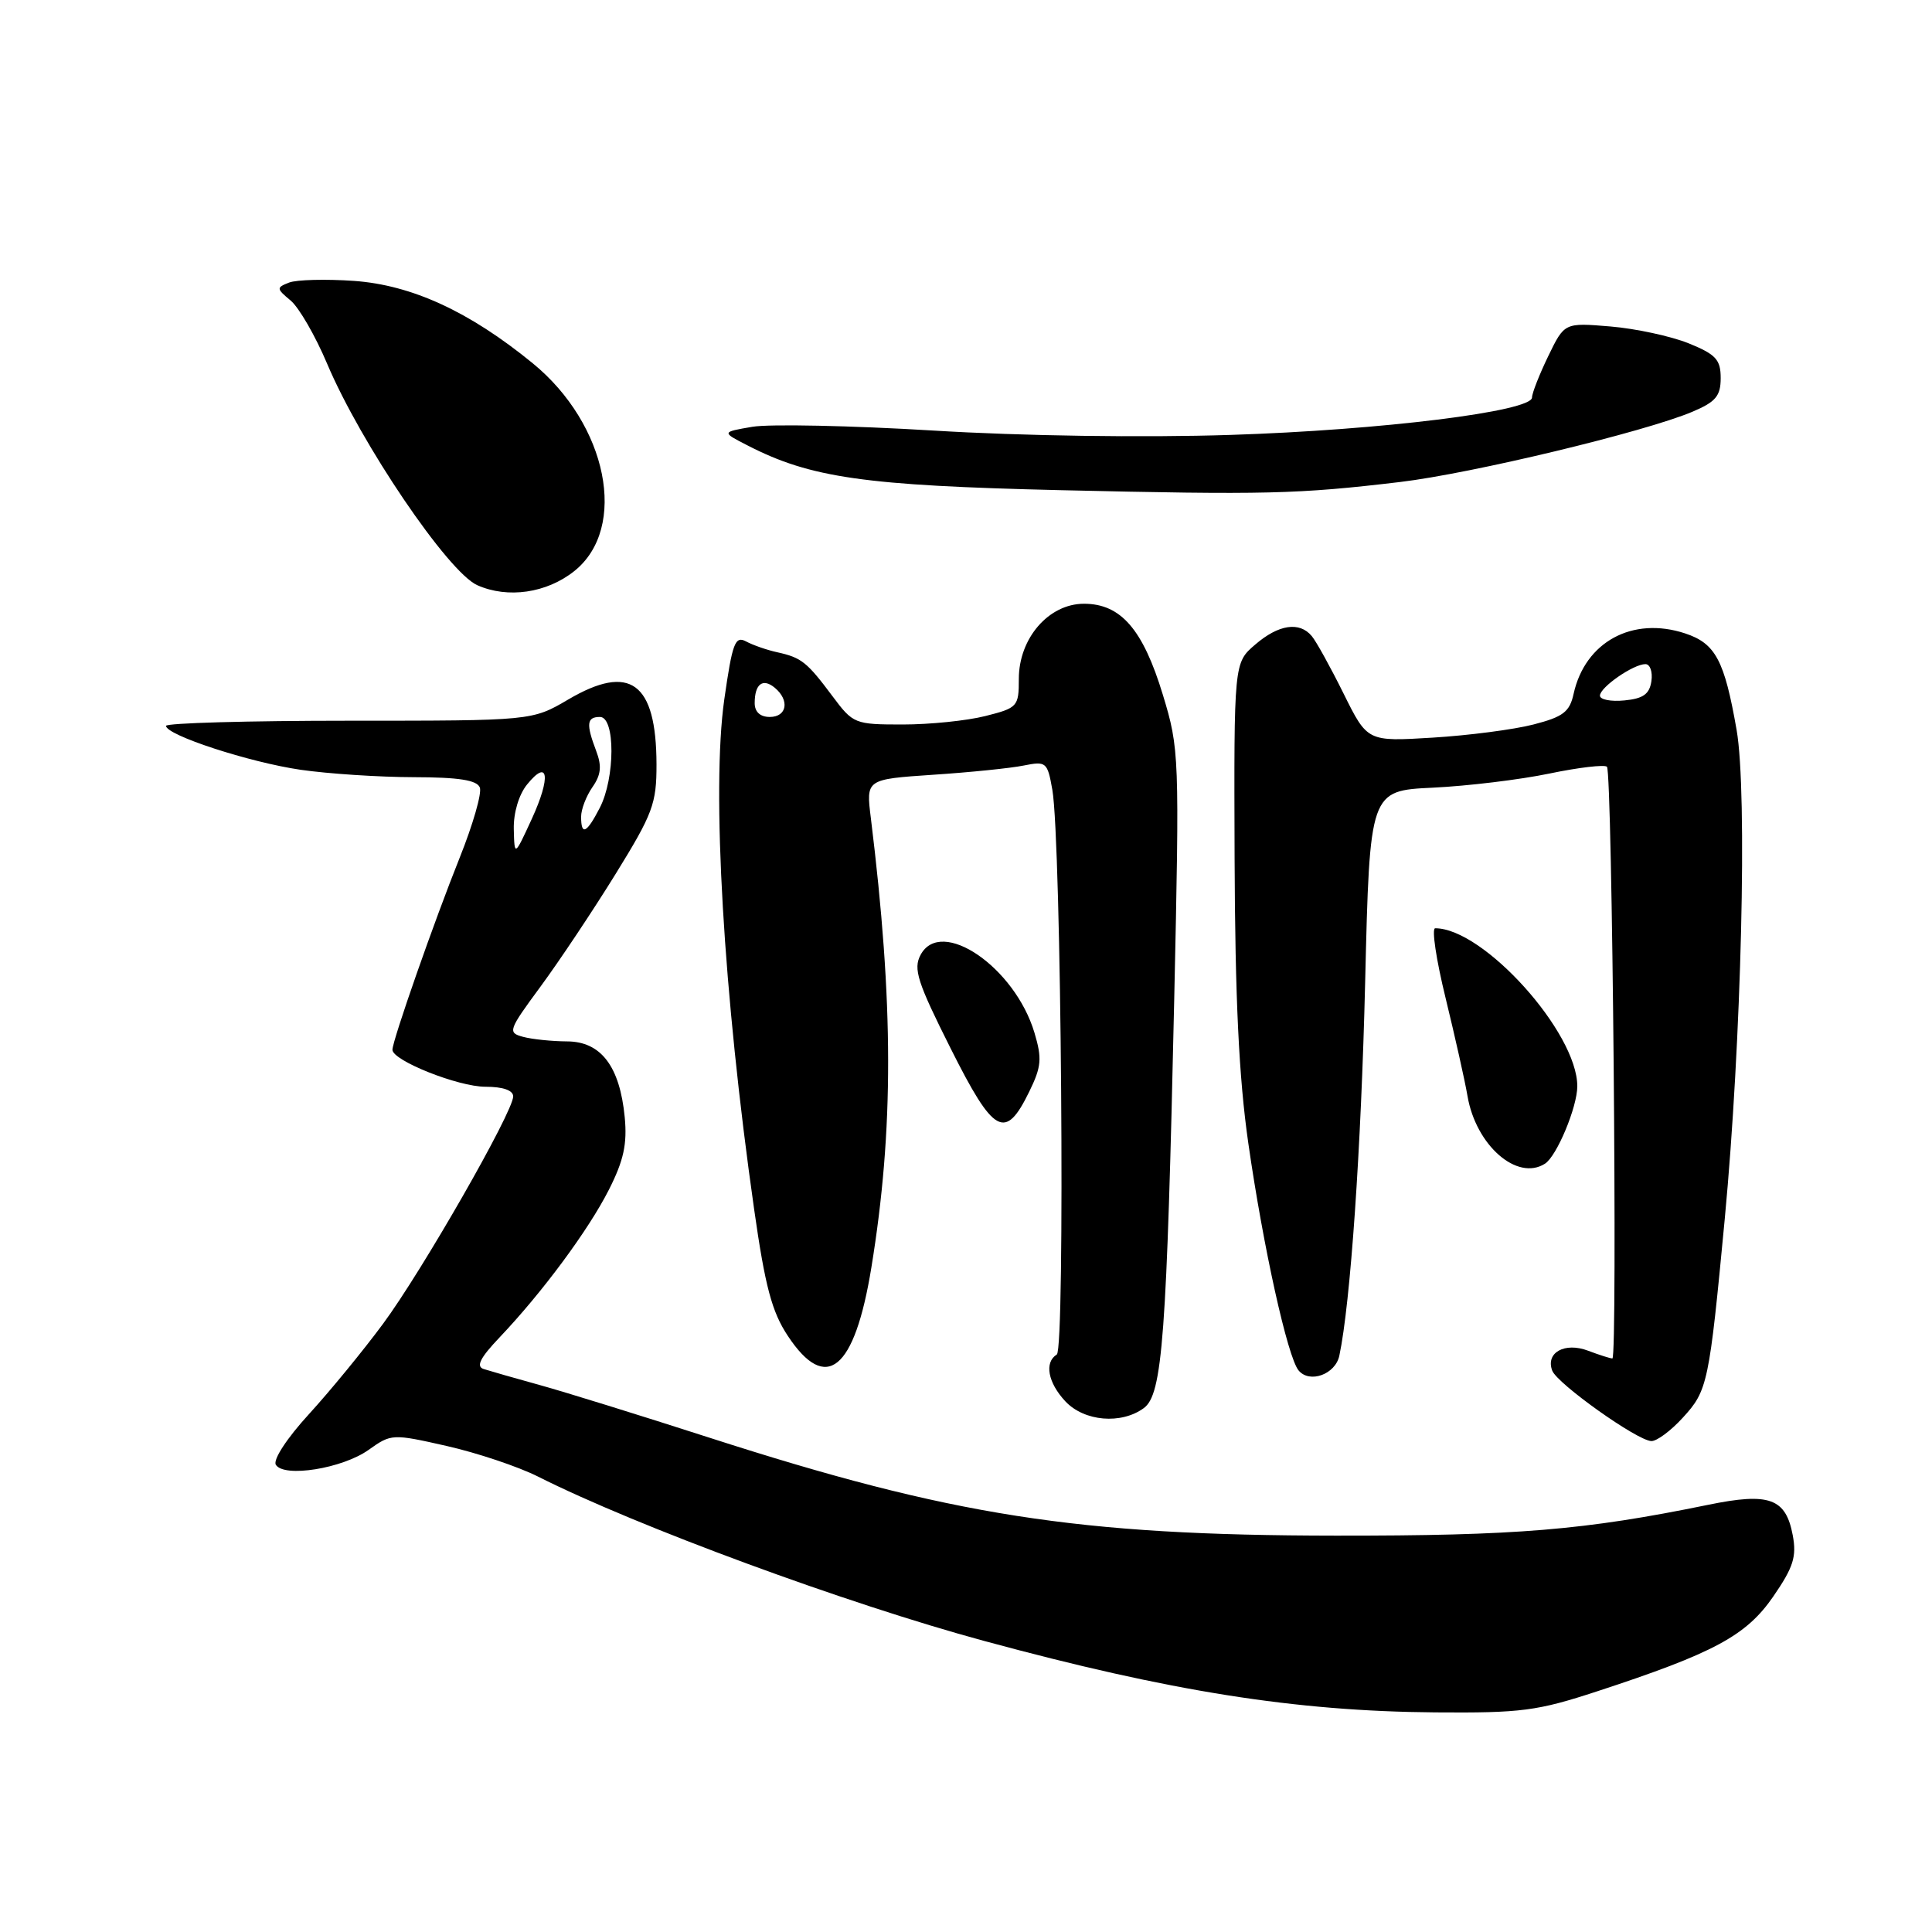 <?xml version="1.0" encoding="UTF-8" standalone="no"?>
<!DOCTYPE svg PUBLIC "-//W3C//DTD SVG 1.1//EN" "http://www.w3.org/Graphics/SVG/1.1/DTD/svg11.dtd" >
<svg xmlns="http://www.w3.org/2000/svg" xmlns:xlink="http://www.w3.org/1999/xlink" version="1.1" viewBox="0 0 256 256">
 <g >
 <path fill="currentColor"
d=" M 211.66 224.10 C 227.11 219.04 231.40 216.73 234.97 211.54 C 237.63 207.68 238.08 206.26 237.55 203.44 C 236.63 198.52 234.44 197.73 226.32 199.40 C 209.90 202.76 200.98 203.50 177.00 203.48 C 142.75 203.45 126.08 200.84 94.00 190.50 C 84.92 187.57 74.80 184.43 71.50 183.52 C 68.20 182.61 64.86 181.65 64.08 181.40 C 63.05 181.06 63.62 179.92 66.19 177.22 C 71.87 171.24 77.97 163.00 80.69 157.63 C 82.64 153.78 83.12 151.58 82.78 148.04 C 82.13 141.29 79.63 138.00 75.13 137.99 C 73.14 137.98 70.52 137.71 69.32 137.39 C 67.24 136.83 67.34 136.54 71.62 130.73 C 74.08 127.39 78.55 120.69 81.55 115.84 C 86.51 107.81 87.00 106.50 86.99 101.26 C 86.96 90.41 83.49 87.87 75.29 92.69 C 70.50 95.50 70.50 95.50 46.25 95.50 C 32.91 95.50 22.00 95.81 22.00 96.18 C 22.00 97.41 33.04 101.01 39.83 102.00 C 43.50 102.53 50.23 102.97 54.78 102.98 C 60.80 102.99 63.20 103.37 63.58 104.35 C 63.87 105.09 62.67 109.25 60.93 113.60 C 57.57 121.97 52.00 137.88 52.00 139.10 C 52.00 140.53 60.71 144.00 64.32 144.00 C 66.64 144.00 68.00 144.47 68.00 145.28 C 68.00 147.33 55.92 168.44 50.74 175.43 C 48.13 178.96 43.71 184.35 40.92 187.40 C 38.01 190.58 36.15 193.43 36.55 194.09 C 37.63 195.83 45.37 194.59 48.85 192.11 C 51.84 189.98 51.99 189.97 59.19 191.60 C 63.21 192.51 68.65 194.33 71.28 195.65 C 84.35 202.24 112.23 212.51 130.43 217.44 C 155.05 224.12 171.62 226.75 190.16 226.90 C 201.58 226.99 203.68 226.72 211.66 224.10 Z  M 222.99 187.84 C 226.28 184.25 226.47 183.34 228.54 161.50 C 230.75 138.10 231.56 105.00 230.11 96.72 C 228.50 87.49 227.31 85.26 223.29 83.93 C 216.32 81.63 210.03 85.05 208.51 91.94 C 207.99 94.33 207.12 94.99 203.19 96.00 C 200.61 96.67 194.60 97.45 189.84 97.74 C 181.19 98.27 181.19 98.27 178.04 91.92 C 176.31 88.43 174.41 84.99 173.82 84.29 C 172.19 82.32 169.41 82.74 166.31 85.42 C 163.50 87.83 163.50 87.83 163.59 113.67 C 163.66 132.38 164.16 142.81 165.41 151.50 C 167.39 165.29 170.61 179.83 172.07 181.59 C 173.53 183.35 176.95 182.11 177.47 179.63 C 178.94 172.71 180.36 152.24 180.89 130.13 C 181.50 104.77 181.50 104.77 189.87 104.37 C 194.47 104.15 201.42 103.31 205.30 102.50 C 209.19 101.69 212.62 101.29 212.93 101.60 C 213.64 102.31 214.35 180.00 213.65 180.00 C 213.36 180.00 211.92 179.54 210.44 178.98 C 207.34 177.80 204.77 179.23 205.68 181.62 C 206.35 183.36 216.92 190.88 218.81 190.95 C 219.52 190.98 221.41 189.58 222.99 187.84 Z  M 151.56 186.58 C 154.04 184.77 154.60 177.15 155.59 132.44 C 156.30 100.10 156.26 99.22 154.09 92.08 C 151.45 83.39 148.52 80.00 143.63 80.00 C 138.96 80.00 135.00 84.57 135.00 89.96 C 135.00 93.63 134.84 93.80 130.56 94.88 C 128.11 95.50 123.19 96.00 119.61 96.00 C 113.25 96.00 113.04 95.91 110.31 92.25 C 106.92 87.71 106.20 87.14 103.00 86.43 C 101.62 86.13 99.76 85.48 98.85 84.99 C 97.40 84.22 97.04 85.20 95.97 92.69 C 94.27 104.68 95.85 131.65 99.93 160.26 C 101.38 170.45 102.28 173.83 104.39 177.01 C 109.46 184.68 113.24 181.59 115.46 167.96 C 118.45 149.64 118.42 132.94 115.39 108.38 C 114.75 103.26 114.75 103.26 123.63 102.66 C 128.51 102.34 133.91 101.79 135.63 101.44 C 138.63 100.84 138.79 100.97 139.44 104.65 C 140.63 111.41 141.16 178.78 140.03 179.48 C 138.35 180.52 138.85 183.21 141.17 185.69 C 143.67 188.35 148.57 188.77 151.56 186.58 Z  M 204.71 154.20 C 206.28 153.21 209.00 146.68 209.00 143.93 C 209.00 136.80 196.58 123.00 190.17 123.00 C 189.68 123.00 190.30 127.16 191.55 132.25 C 192.79 137.34 194.10 143.17 194.45 145.22 C 195.56 151.76 201.02 156.54 204.71 154.20 Z  M 136.38 144.65 C 138.00 141.34 138.09 140.26 137.07 136.84 C 134.46 128.14 124.69 121.46 121.98 126.53 C 120.99 128.38 121.56 130.15 125.96 138.91 C 131.69 150.34 133.20 151.17 136.38 144.65 Z  M 76.10 75.67 C 83.26 69.95 80.51 56.23 70.57 48.12 C 62.21 41.29 54.58 37.77 46.90 37.22 C 43.17 36.96 39.31 37.06 38.31 37.44 C 36.60 38.11 36.61 38.24 38.51 39.82 C 39.62 40.75 41.79 44.51 43.34 48.18 C 47.81 58.76 59.37 75.82 63.24 77.54 C 67.28 79.34 72.44 78.59 76.10 75.67 Z  M 185.50 63.87 C 195.02 62.74 217.94 57.23 224.25 54.56 C 227.35 53.25 228.00 52.47 228.00 50.10 C 228.00 47.65 227.37 46.96 223.75 45.49 C 221.41 44.55 216.75 43.54 213.40 43.26 C 207.30 42.75 207.30 42.75 205.15 47.19 C 203.97 49.63 203.00 52.10 203.00 52.67 C 203.00 54.51 183.02 56.99 163.00 57.63 C 151.47 58.00 135.39 57.77 123.67 57.05 C 112.76 56.39 101.98 56.17 99.71 56.55 C 95.59 57.25 95.59 57.25 99.09 59.04 C 107.42 63.32 114.58 64.34 140.50 64.95 C 167.66 65.58 171.95 65.48 185.50 63.87 Z  M 68.08 109.86 C 68.03 107.71 68.75 105.29 69.84 103.95 C 72.68 100.44 73.02 102.94 70.47 108.50 C 68.17 113.50 68.17 113.50 68.08 109.86 Z  M 77.00 108.22 C 77.00 107.24 77.68 105.48 78.50 104.30 C 79.64 102.67 79.76 101.51 79.00 99.51 C 77.64 95.92 77.74 95.00 79.50 95.00 C 81.54 95.00 81.52 103.09 79.47 107.05 C 77.73 110.42 77.00 110.77 77.00 108.22 Z  M 212.00 92.18 C 212.00 91.07 216.43 88.00 218.03 88.00 C 218.64 88.00 219.00 89.01 218.82 90.25 C 218.57 91.97 217.74 92.57 215.25 92.81 C 213.46 92.99 212.00 92.70 212.00 92.18 Z  M 100.00 93.17 C 100.00 90.63 101.07 89.81 102.66 91.13 C 104.66 92.79 104.28 95.00 102.00 95.00 C 100.73 95.00 100.00 94.33 100.00 93.17 Z "/>
</g>
</svg>